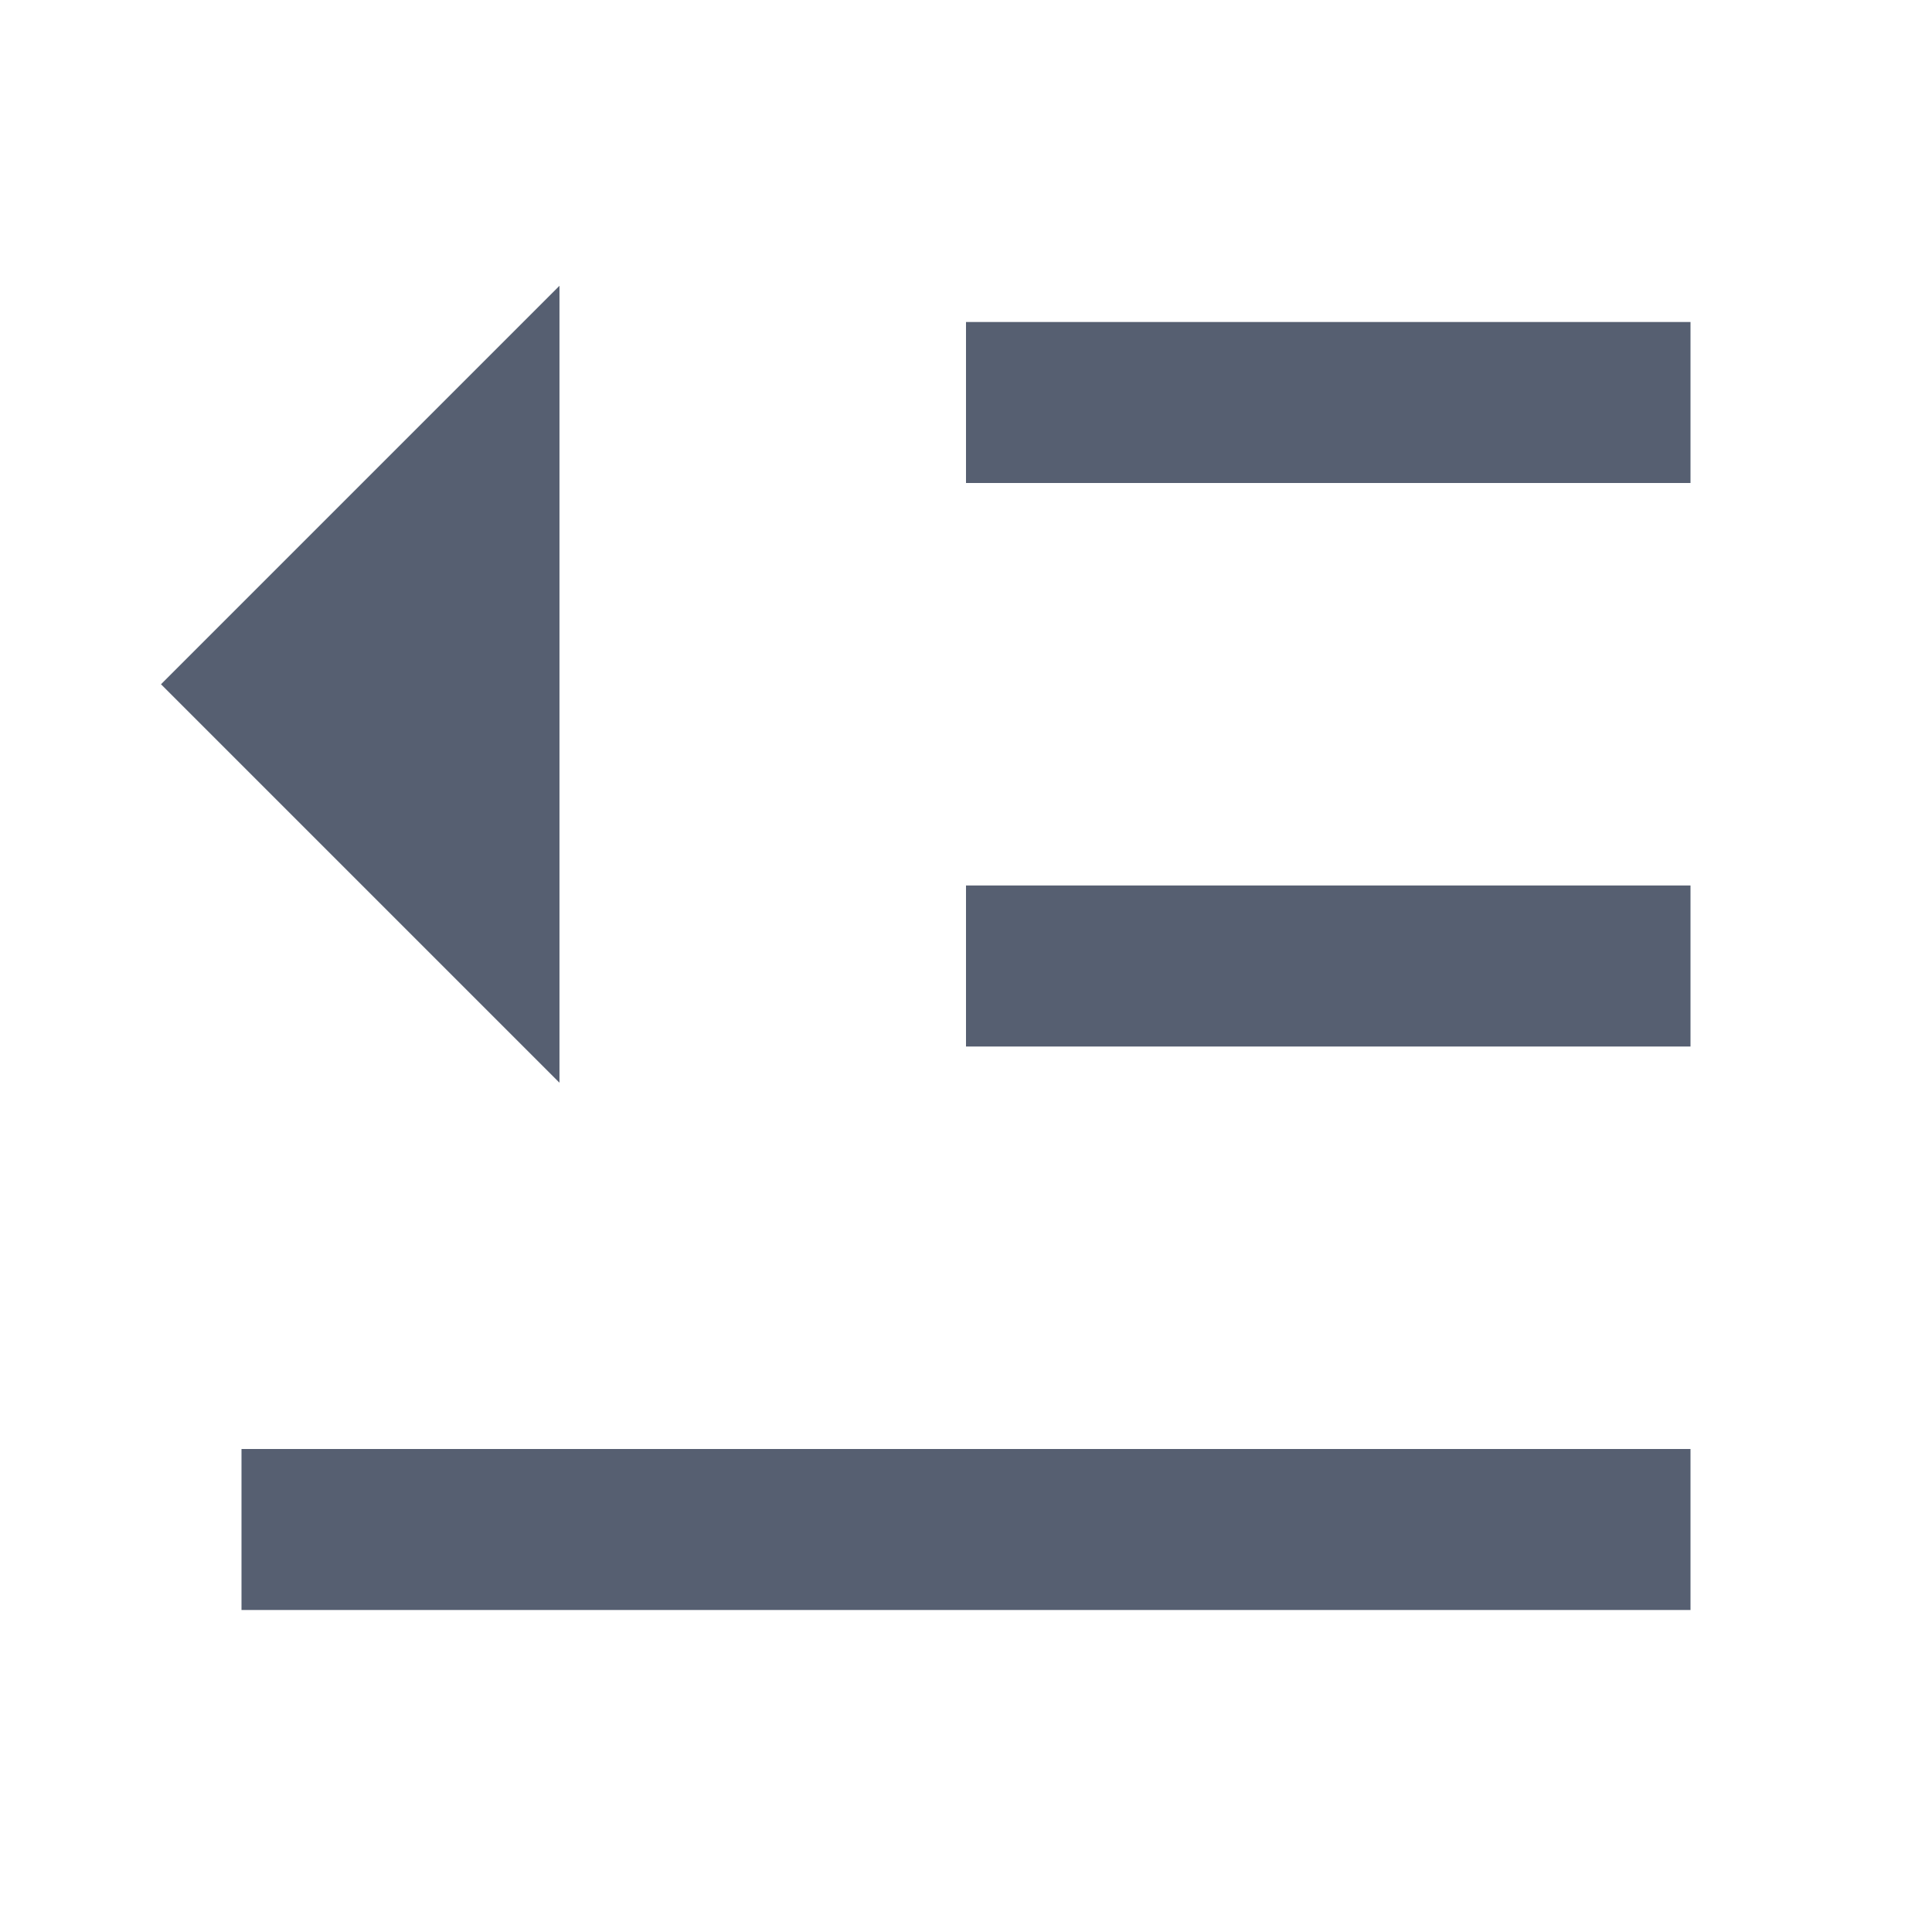 <svg width="24" height="24" viewBox="0 0 24 24" fill="none" xmlns="http://www.w3.org/2000/svg">
<path d="M21 18V20H3V18H21ZM6.95 3.55V13.45L2 8.5L6.95 3.55ZM21 11V13H12V11H21ZM21 4V6H12V4H21Z" fill="#565F71"/>
</svg>
